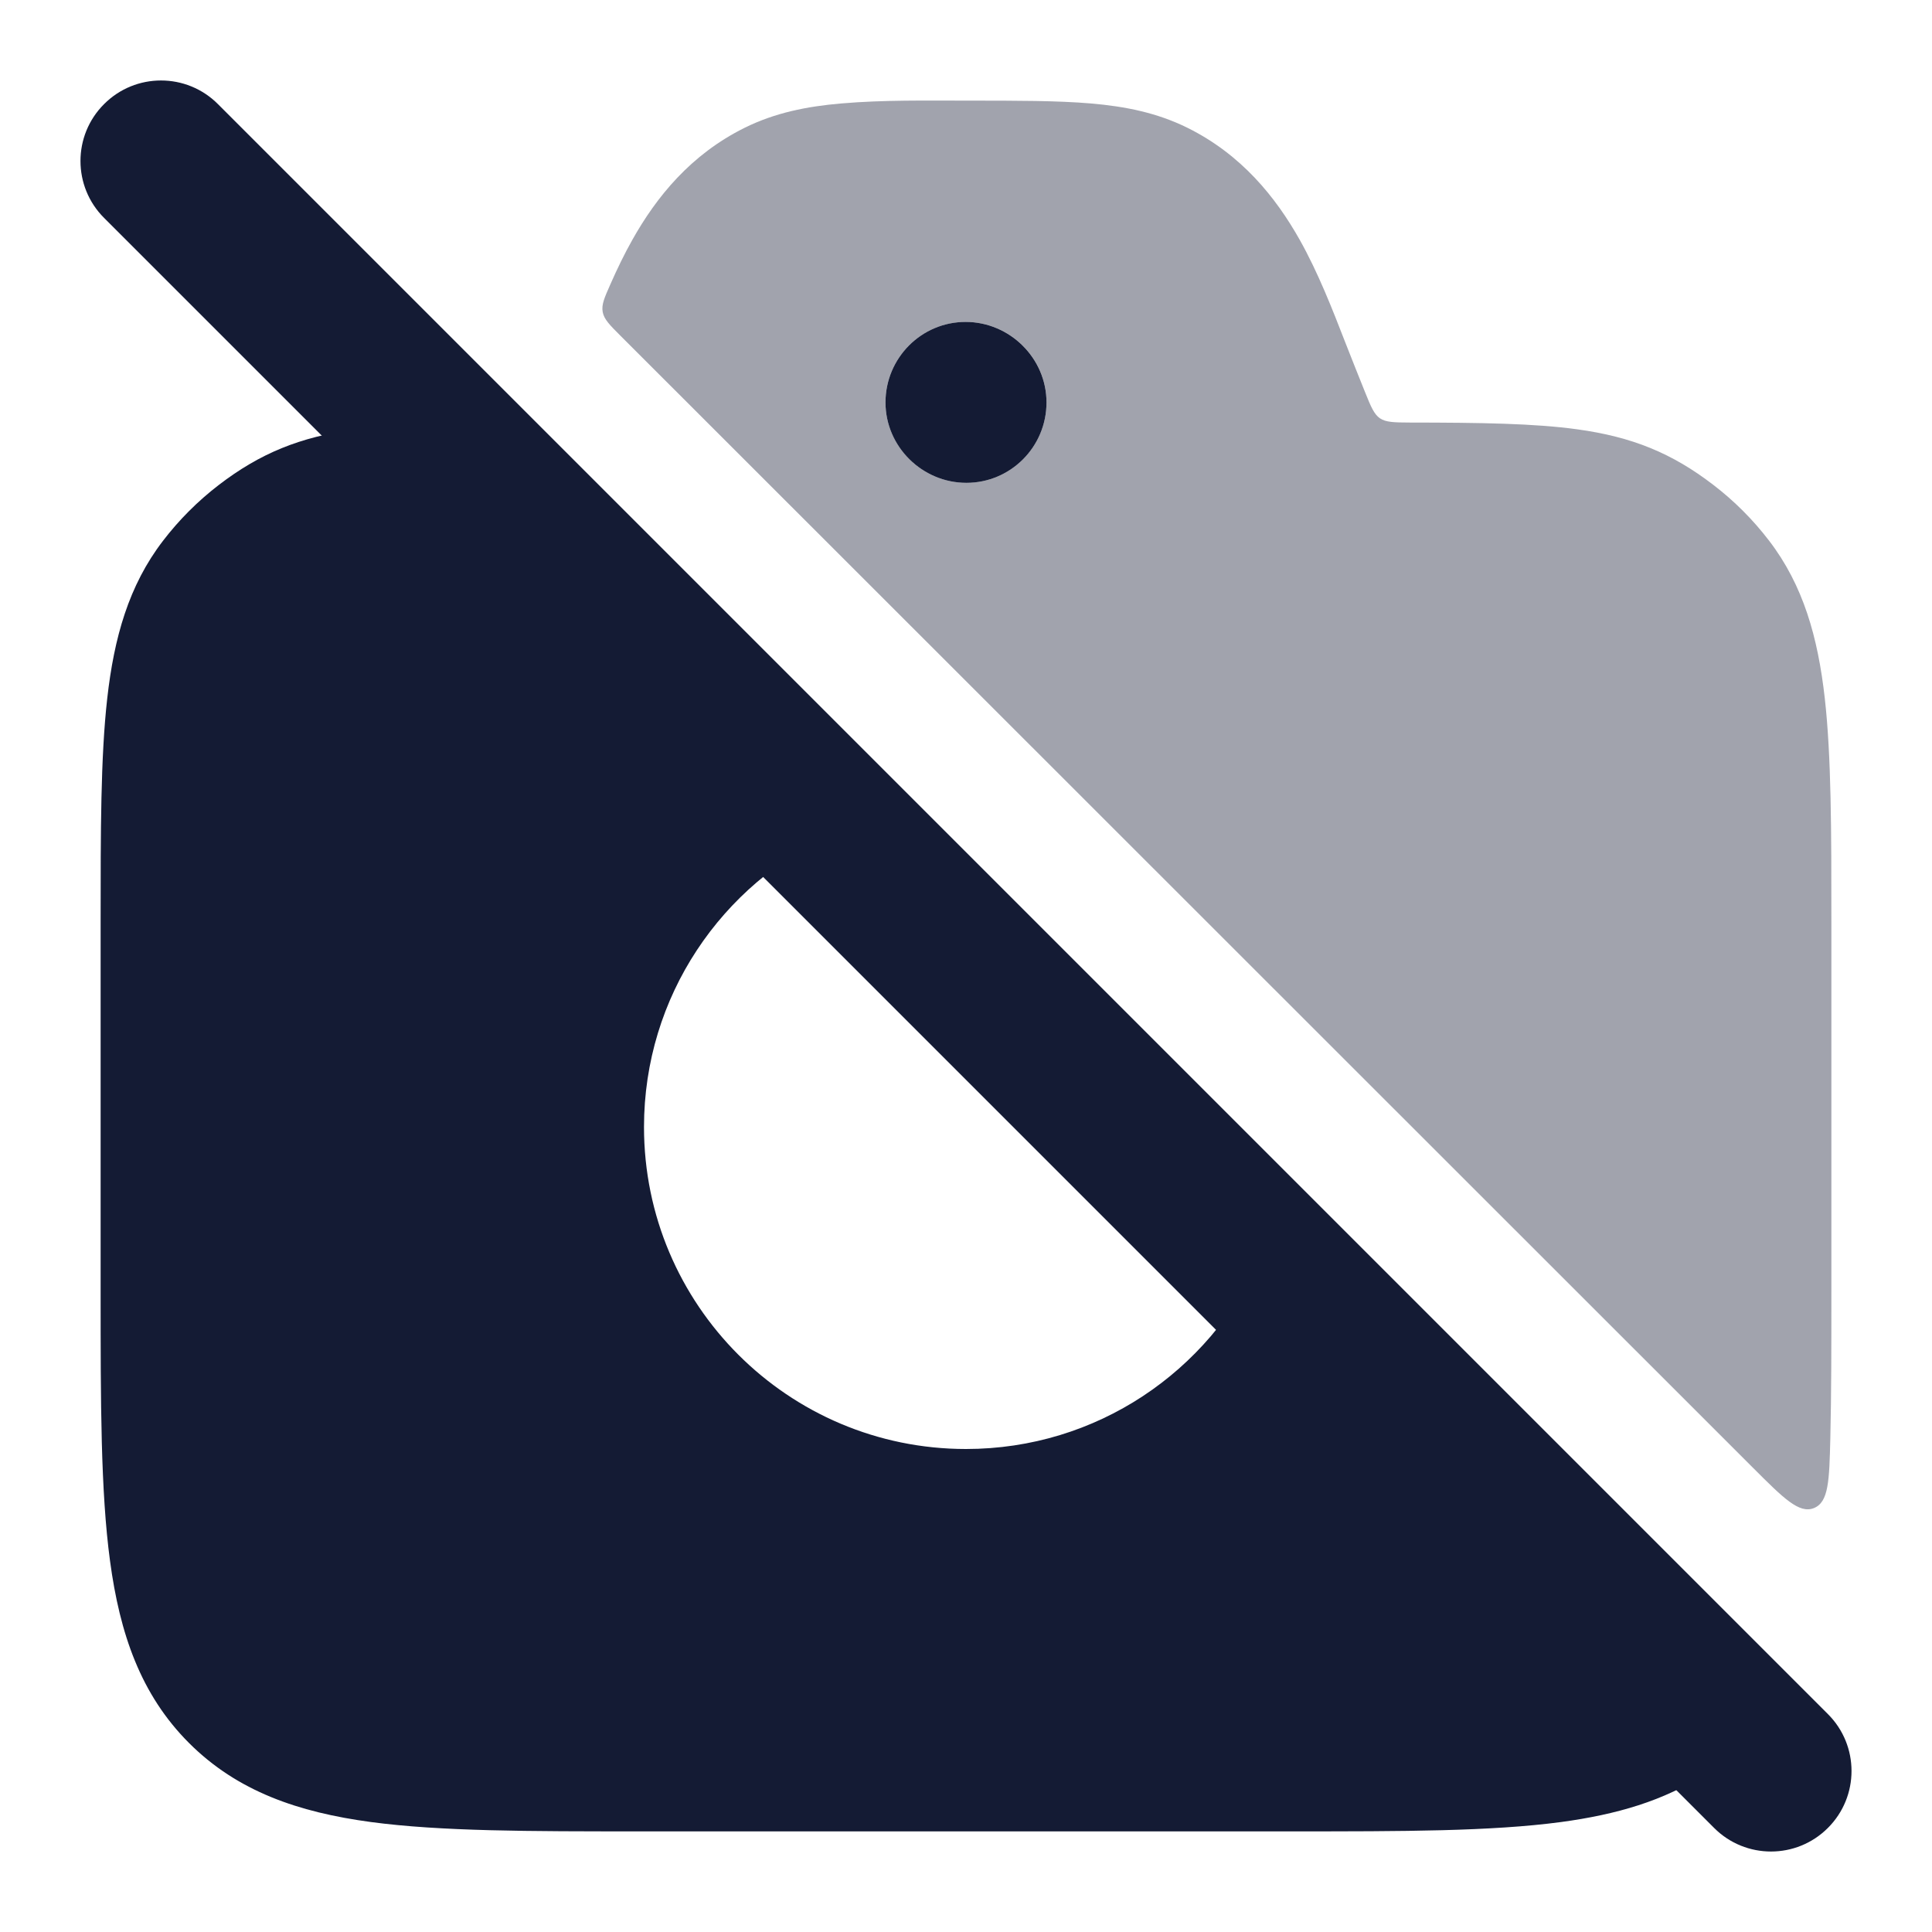 <svg width="24" height="24" viewBox="0 0 24 24" fill="none" xmlns="http://www.w3.org/2000/svg">
<path d="M8 14C8 12.378 8.966 10.981 10.354 10.354L5.453 5.453C5.361 5.361 5.315 5.315 5.255 5.292C5.195 5.269 5.132 5.273 5.006 5.28C4.788 5.292 4.59 5.31 4.408 5.335C3.725 5.429 3.231 5.631 2.717 6.025C2.457 6.225 2.224 6.458 2.025 6.718C1.598 7.274 1.417 7.922 1.332 8.677C1.25 9.406 1.25 10.321 1.25 11.455V16.055C1.25 17.423 1.25 18.525 1.367 19.392C1.488 20.292 1.746 21.05 2.348 21.652C2.95 22.254 3.708 22.513 4.608 22.634C5.475 22.75 6.578 22.75 7.945 22.75H16.055C17.422 22.75 18.525 22.75 19.392 22.634C20.074 22.542 20.675 22.371 21.188 22.031C21.401 21.89 21.508 21.82 21.522 21.678C21.536 21.537 21.433 21.434 21.227 21.228L15.646 15.647C15.019 17.035 13.622 18 12 18C9.791 18 8 16.209 8 14Z" fill="#141B34"/>
<path opacity="0.4" fill-rule="evenodd" clip-rule="evenodd" d="M12.032 1.25C12.636 1.25 13.136 1.25 13.549 1.285C13.982 1.322 14.373 1.401 14.75 1.587C15.422 1.92 15.846 2.448 16.145 2.978C16.376 3.389 16.555 3.851 16.707 4.242C16.789 4.452 16.873 4.662 16.957 4.871C17.103 5.236 17.12 5.248 17.514 5.249C18.399 5.25 19.064 5.26 19.592 5.333C20.276 5.427 20.77 5.629 21.283 6.023C21.543 6.222 21.776 6.455 21.975 6.715C22.402 7.271 22.583 7.919 22.668 8.673C22.75 9.403 22.75 10.317 22.75 11.451V16.049C22.75 16.716 22.75 17.321 22.737 17.865C22.724 18.395 22.717 18.66 22.533 18.734C22.35 18.807 22.158 18.615 21.774 18.231C17.078 13.538 12.414 8.875 7.711 4.174C7.573 4.036 7.504 3.967 7.487 3.876C7.47 3.785 7.508 3.699 7.584 3.528C7.666 3.342 7.756 3.155 7.856 2.978C8.154 2.448 8.579 1.92 9.251 1.587C9.628 1.401 10.019 1.322 10.452 1.285C10.976 1.24 11.505 1.25 12.032 1.25ZM11.996 3.999C11.446 3.999 11 4.446 11 4.998C11 5.548 11.457 5.998 12.005 5.998C12.555 5.998 13 5.55 13 4.998C13 4.448 12.544 3.999 11.996 3.999Z" fill="#141B34"/>
<path fill-rule="evenodd" clip-rule="evenodd" d="M11.995 3.999C11.446 3.999 11 4.447 11 4.999C11 5.549 11.457 5.998 12.005 5.998C12.554 5.998 13 5.551 13 4.999C13 4.449 12.543 3.999 11.995 3.999Z" fill="#141B34"/>
<path fill-rule="evenodd" clip-rule="evenodd" d="M1.293 1.293C1.683 0.902 2.317 0.902 2.707 1.293L22.707 21.293C23.098 21.683 23.098 22.317 22.707 22.707C22.317 23.098 21.683 23.098 21.293 22.707L1.293 2.707C0.902 2.317 0.902 1.683 1.293 1.293Z" fill="#141B34"/>
</svg>
